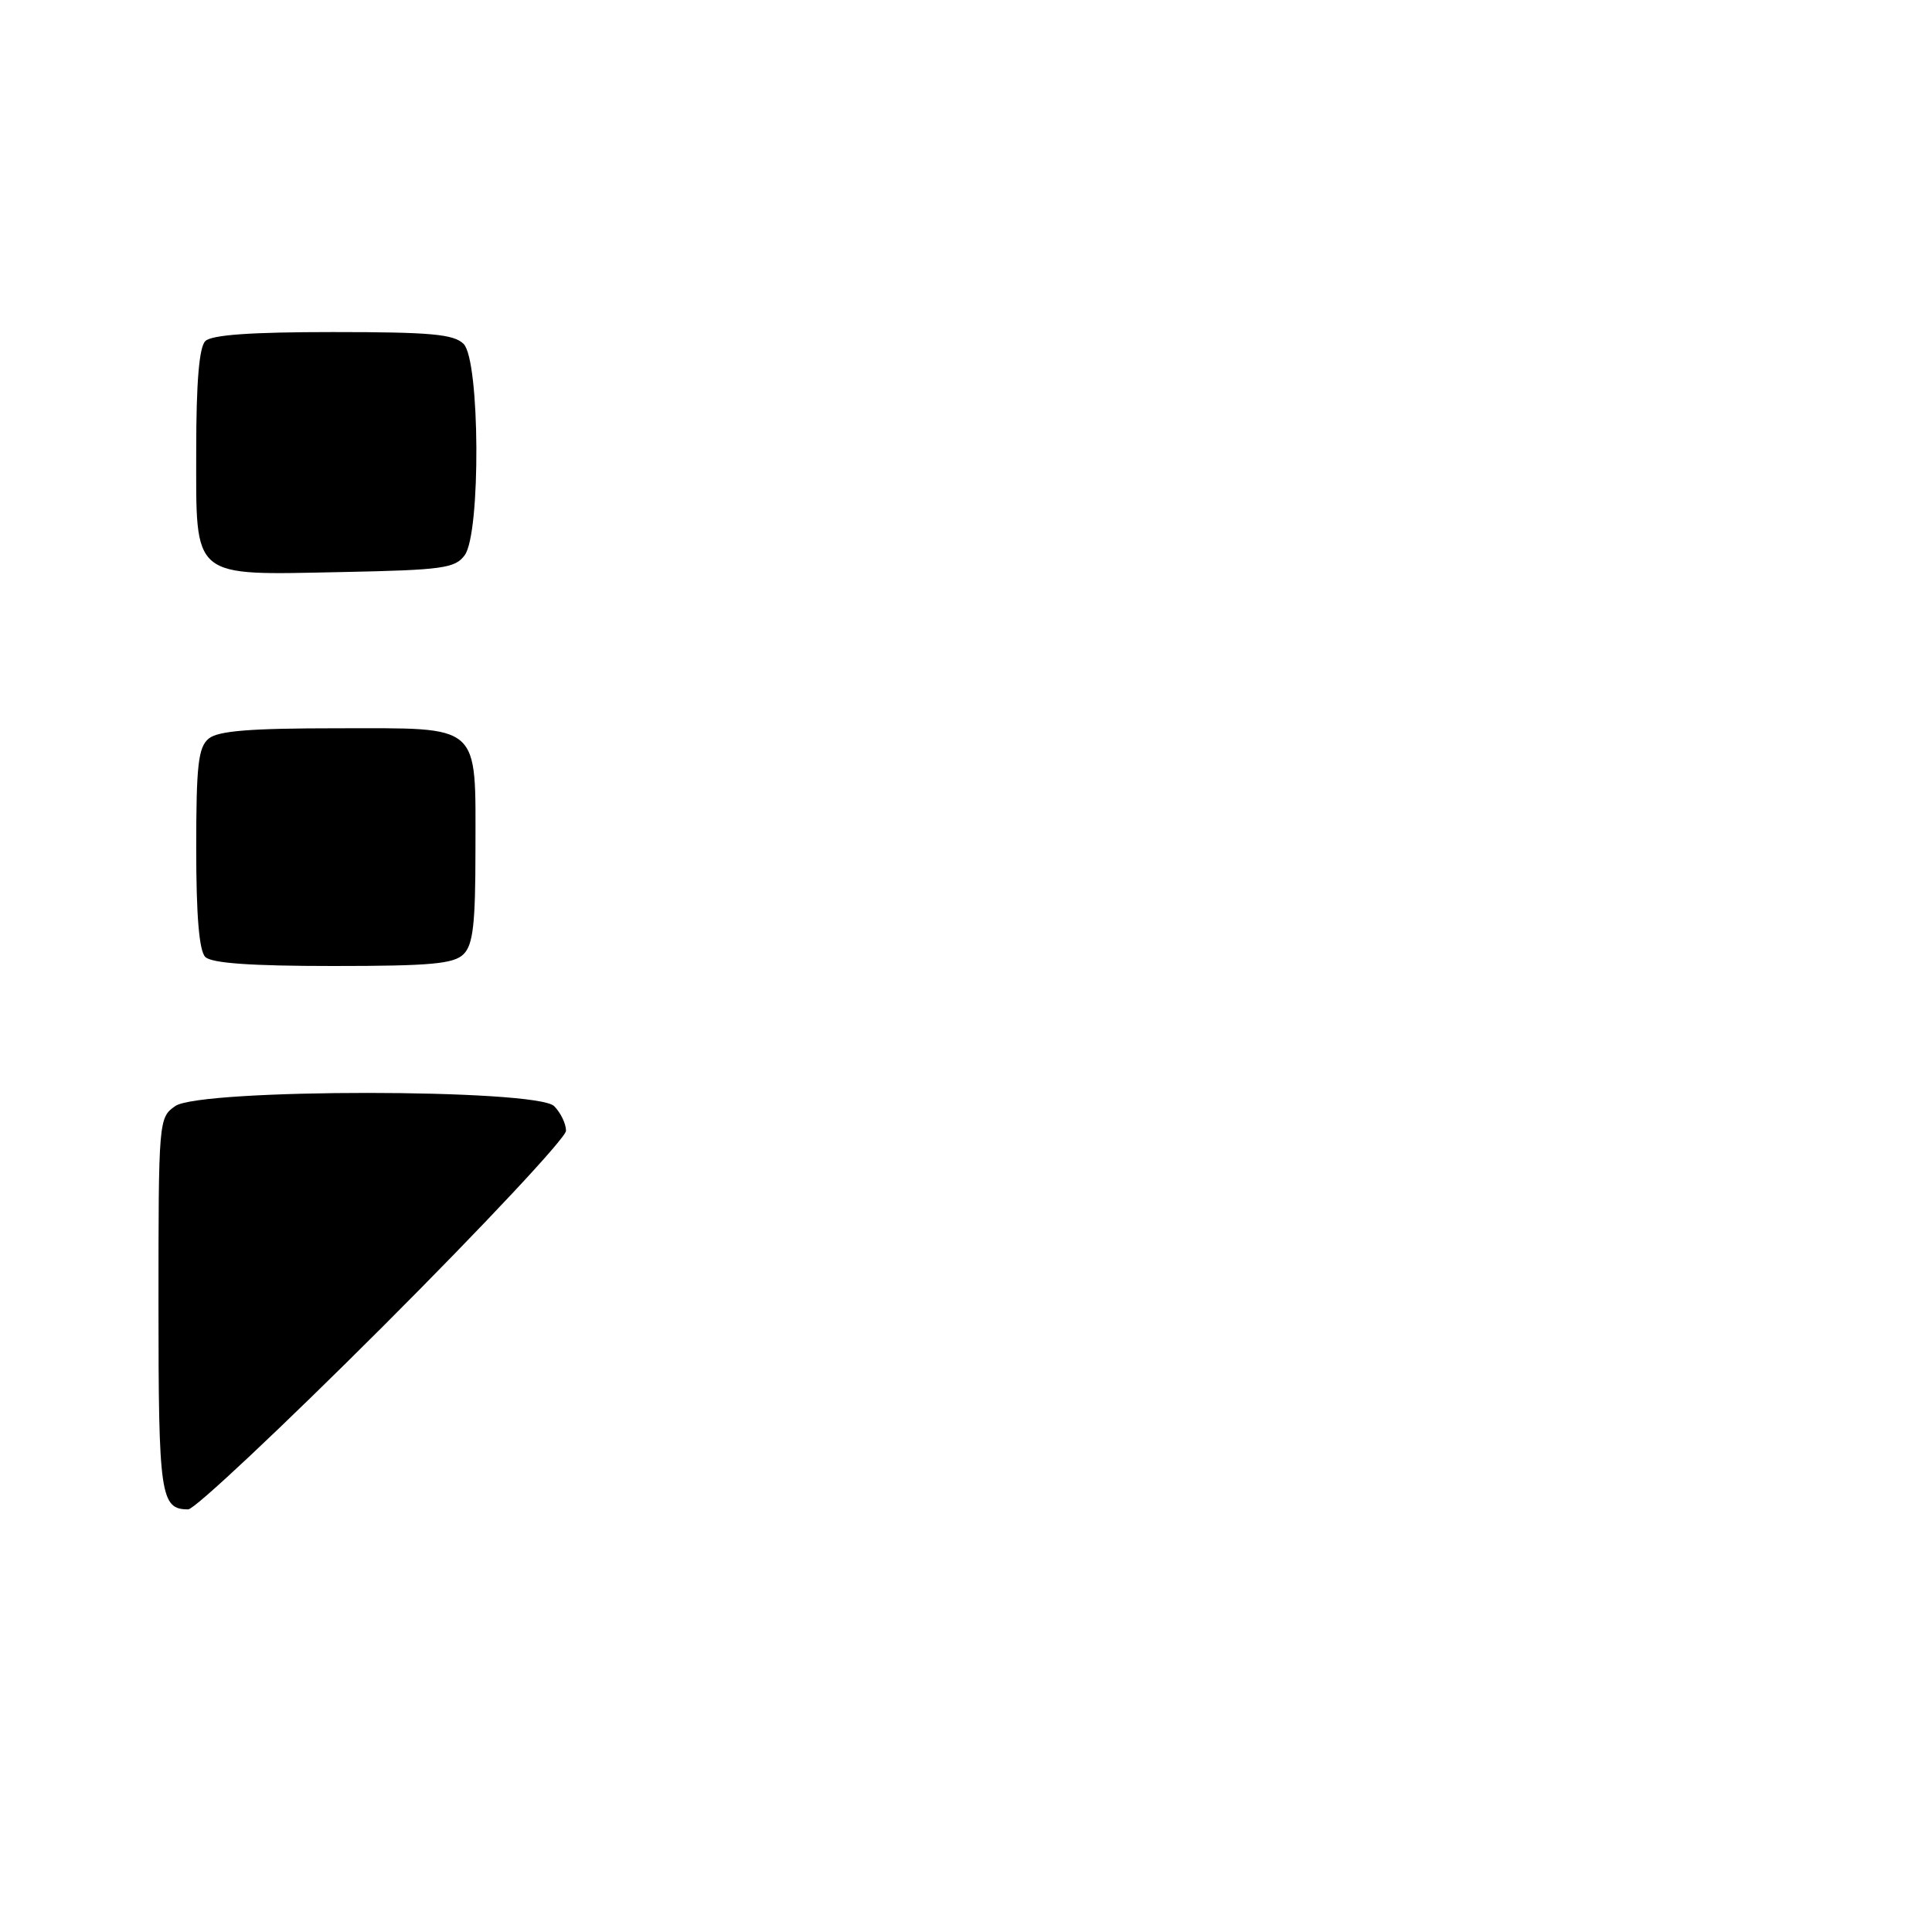 <?xml version="1.0" encoding="UTF-8" standalone="no"?>
<!DOCTYPE svg PUBLIC "-//W3C//DTD SVG 1.1//EN" "http://www.w3.org/Graphics/SVG/1.1/DTD/svg11.dtd" >
<svg xmlns="http://www.w3.org/2000/svg" xmlns:xlink="http://www.w3.org/1999/xlink" version="1.1" viewBox="0 0 256 256">
 <g >
 <path fill="currentColor"
d=" M 50.74 175.76 C 64.08 162.42 75.00 150.76 75.00 149.83 C 75.00 148.90 74.29 147.44 73.43 146.57 C 71.10 144.24 26.55 144.23 23.22 146.56 C 21.03 148.09 21.00 148.42 21.00 172.86 C 21.00 198.19 21.26 200.00 24.94 200.00 C 25.79 200.00 37.40 189.09 50.74 175.76 Z  M 61.43 126.43 C 62.69 125.17 63.00 122.41 63.00 112.62 C 63.00 95.66 63.95 96.50 44.73 96.50 C 33.13 96.50 28.90 96.84 27.65 97.87 C 26.27 99.02 26.00 101.38 26.00 112.42 C 26.00 121.34 26.39 125.99 27.20 126.80 C 28.03 127.63 33.23 128.00 44.13 128.00 C 57.09 128.00 60.13 127.72 61.43 126.43 Z  M 61.58 73.56 C 63.72 70.63 63.60 47.74 61.43 45.57 C 60.13 44.28 57.09 44.00 44.13 44.00 C 33.23 44.00 28.03 44.37 27.20 45.20 C 26.39 46.01 26.00 50.68 26.00 59.64 C 26.00 76.90 25.16 76.20 45.33 75.80 C 58.66 75.53 60.31 75.30 61.58 73.56 Z "/>
</g>
</svg>